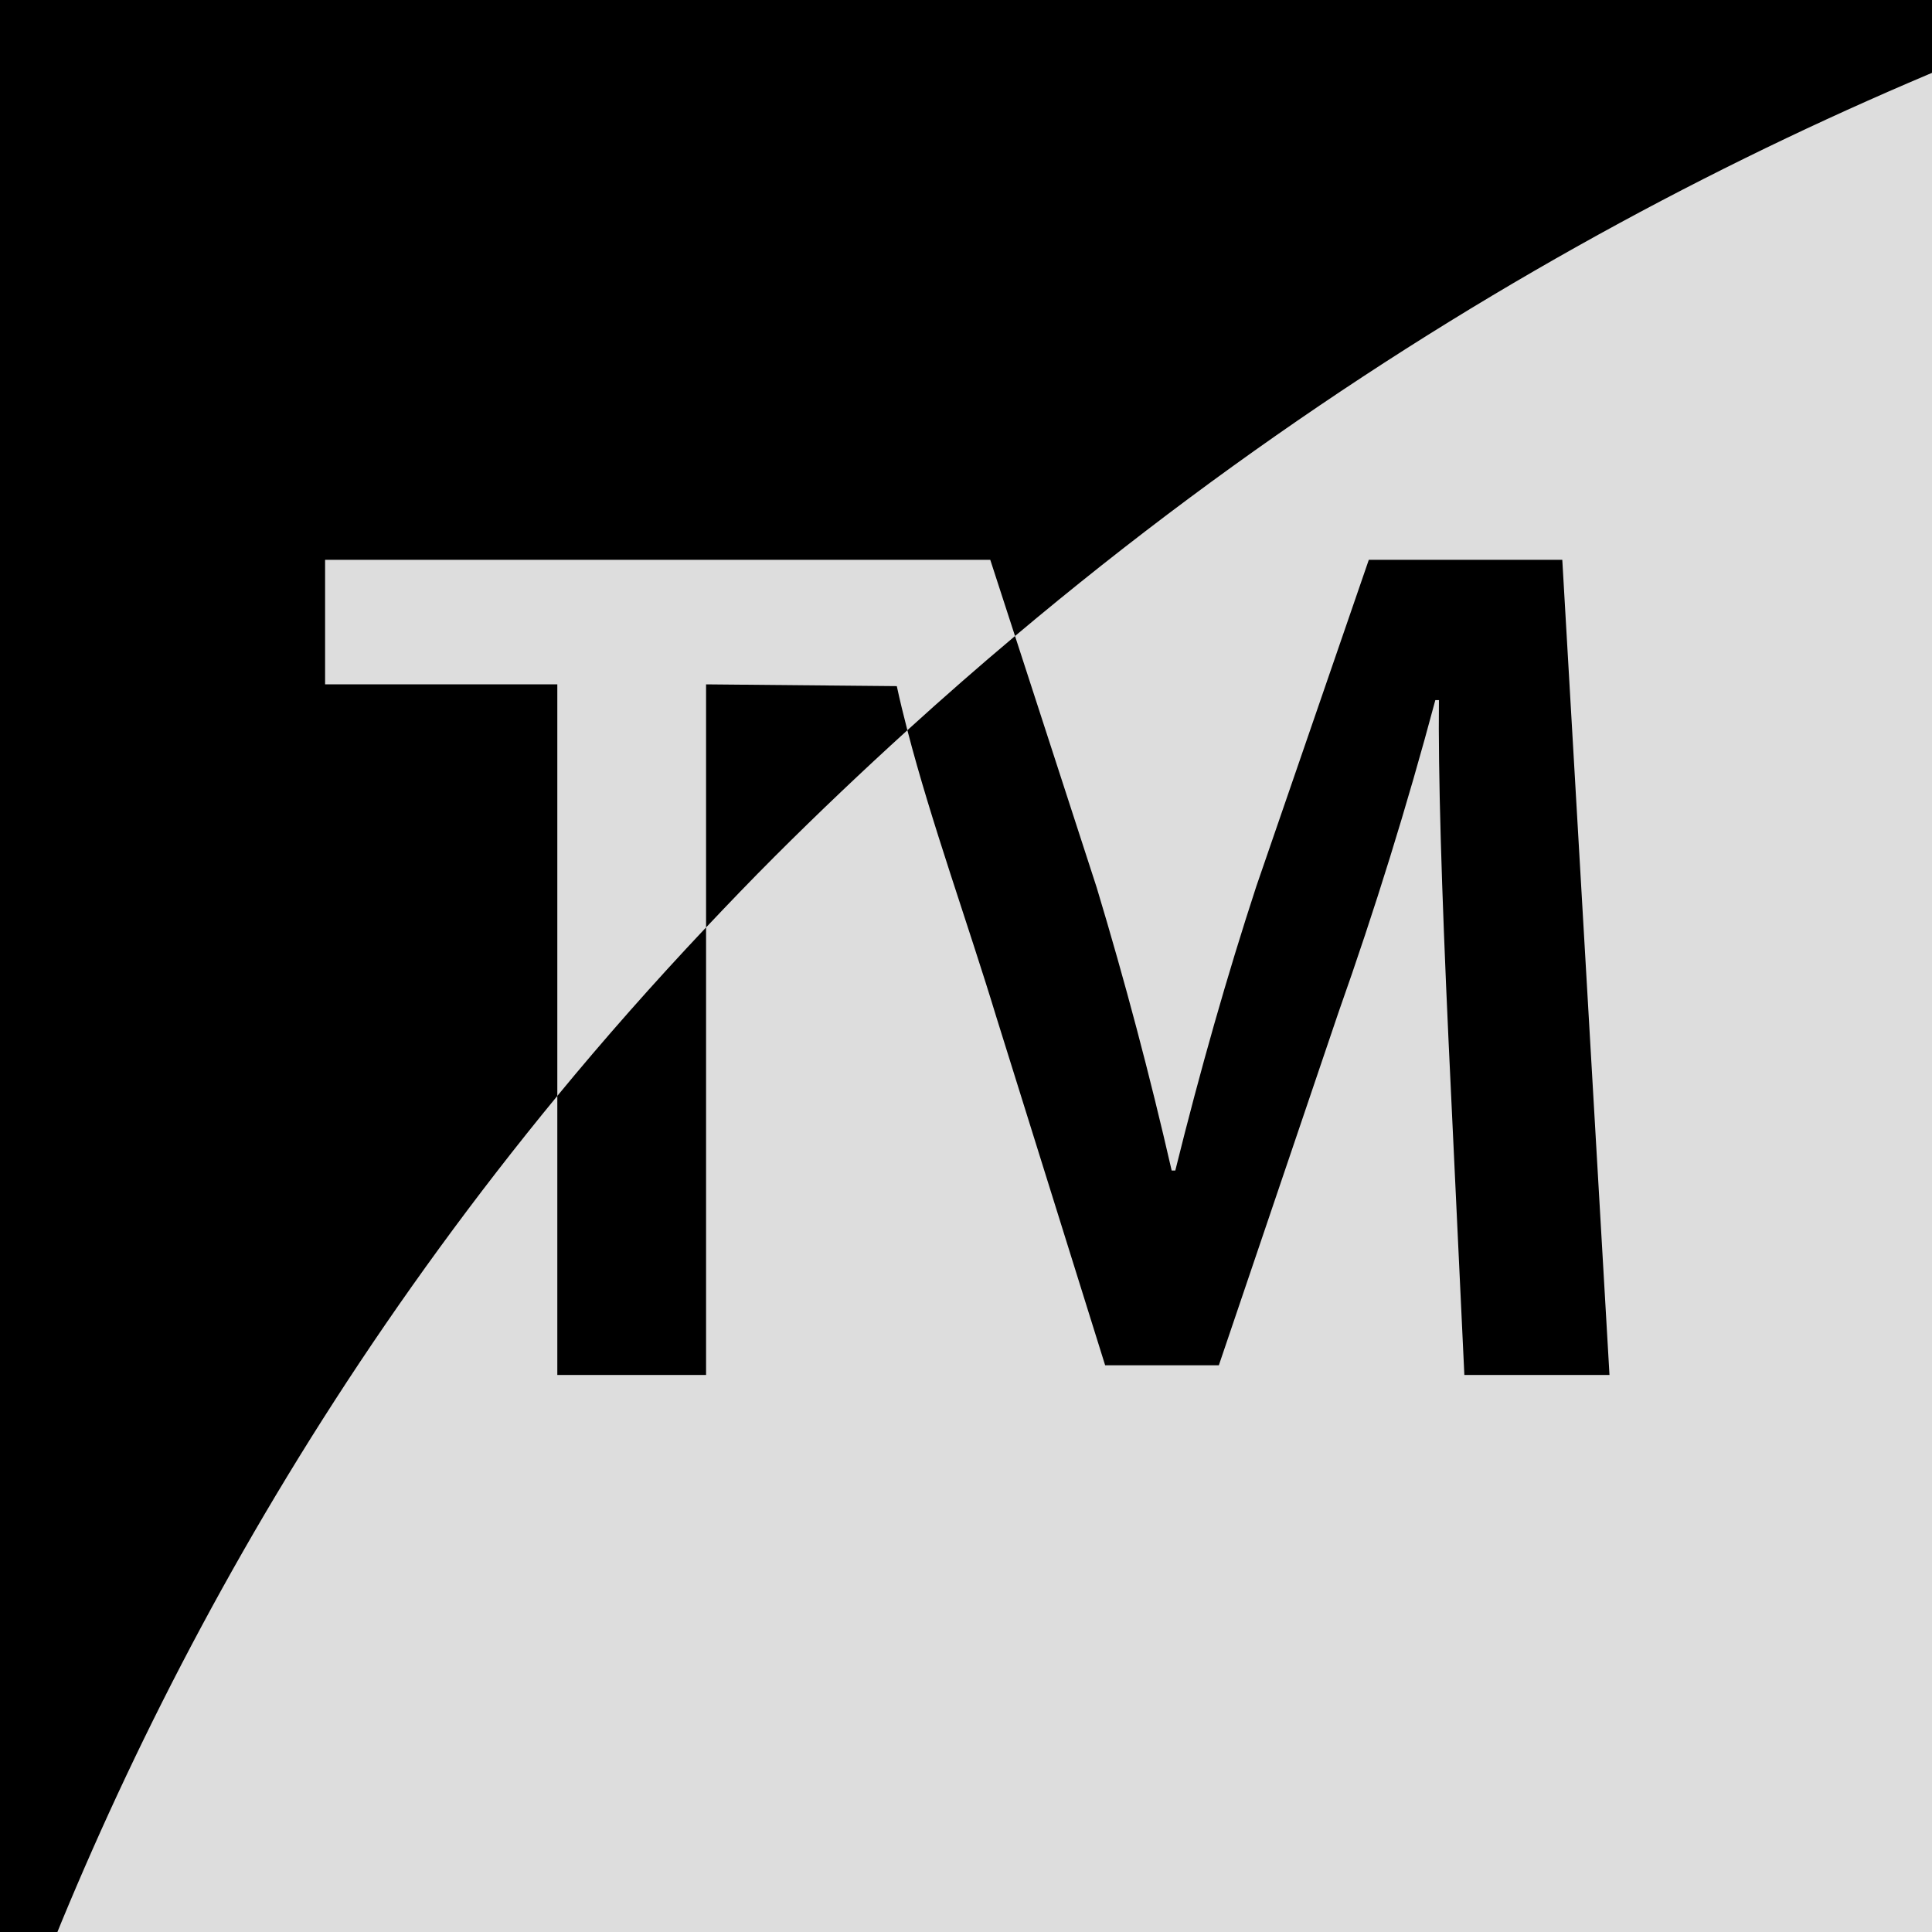 <?xml version="1.0" encoding="UTF-8" standalone="no"?>
<!-- Created with Inkscape (http://www.inkscape.org/) -->

<svg
   width="128"
   height="128"
   viewBox="0 0 33.867 33.867"
   version="1.1"
   id="svg5"
   inkscape:export-filename="bitmap.png"
   inkscape:export-xdpi="96"
   inkscape:export-ydpi="96"
   inkscape:version="1.2.2 (b0a8486541, 2022-12-01)"
   sodipodi:docname="icon.svg"
   xmlns:inkscape="http://www.inkscape.org/namespaces/inkscape"
   xmlns:sodipodi="http://sodipodi.sourceforge.net/DTD/sodipodi-0.dtd"
   xmlns="http://www.w3.org/2000/svg"
   xmlns:svg="http://www.w3.org/2000/svg">
  <sodipodi:namedview
     id="namedview7"
     pagecolor="#ffffff"
     bordercolor="#000000"
     borderopacity="0.25"
     inkscape:showpageshadow="2"
     inkscape:pageopacity="0.0"
     inkscape:pagecheckerboard="0"
     inkscape:deskcolor="#d1d1d1"
     inkscape:document-units="mm"
     showgrid="false"
     inkscape:zoom="1.0746575"
     inkscape:cx="-19.075846"
     inkscape:cy="-1.8610581"
     inkscape:window-width="1920"
     inkscape:window-height="999"
     inkscape:window-x="0"
     inkscape:window-y="0"
     inkscape:window-maximized="1"
     inkscape:current-layer="layer1" />
  <defs
     id="defs2">
    <rect
       x="11.247"
       y="25.434"
       width="152.778"
       height="98.849"
       id="rect236" />
  </defs>
  <g
     inkscape:label="Layer 1"
     inkscape:groupmode="layer"
     id="layer1">
    <g
       aria-label="TM"
       transform="matrix(0.265,0,0,0.265,2.549,1.462)"
       id="text234"
       style="font-weight:600;font-size:80px;line-height:1;font-family:'Myriad Pro';-inkscape-font-specification:'Myriad Pro Semi-Bold';white-space:pre;shape-inside:url(#rect236);stroke-width:1.134;stroke-linecap:round;stroke-linejoin:round;stroke-miterlimit:2;stop-color:#000000">
      <rect
         style="font-weight:600;font-size:80px;line-height:1;font-family:'Myriad Pro';-inkscape-font-specification:'Myriad Pro Semi-Bold';white-space:pre;shape-inside:url(#rect236);stroke-width:0.3;stroke-linecap:round;stroke-linejoin:round;stroke-miterlimit:2;stop-color:#000000;fill:#dddddd;fill-opacity:1"
         id="rect17737"
         width="33.867"
         height="33.867"
         x="0"
         y="0"
         transform="matrix(3.78,0,0,3.78,-9.634,-5.526)" />
      <path
         id="path14171"
         d="M 191.684 -17.532 C 191.624 -17.532 191.483 -17.527 191.417 -17.526 L 192.602 -17.526 C 192.602 -17.526 192.29 -17.535 191.684 -17.532 z M 191.417 -17.526 L -21.634 -17.526 L -21.634 194.546 C -21.282 177.583 -16.691 120.363 27.247 66.977 L 27.247 39.753 L 11.886 39.753 L 11.886 31.513 L 42.927 31.513 L 55.886 31.513 L 57.524 36.556 C 118.883 -15.085 182.318 -17.46 191.417 -17.526 z M 57.524 36.556 C 55.146 38.557 52.771 40.634 50.403 42.786 C 51.973 48.849 54.415 55.591 56.286 61.753 L 63.485 84.794 L 71.007 84.794 L 78.927 61.435 C 81.327 54.661 83.46 47.781 85.327 40.794 L 85.565 40.794 C 85.512 45.487 85.726 53.035 86.206 63.435 L 87.247 85.435 L 96.847 85.435 L 93.725 31.513 L 80.927 31.513 L 73.485 53.114 C 71.565 58.981 69.779 65.246 68.126 71.913 L 67.886 71.913 C 66.446 65.62 64.793 59.381 62.927 53.194 L 58.628 39.954 L 57.524 36.556 z M 50.403 42.786 C 50.147 41.795 49.907 40.819 49.704 39.87 L 37.087 39.753 L 37.087 55.831 C 38.563 54.266 40.063 52.705 41.614 51.153 C 44.529 48.238 47.462 45.459 50.403 42.786 z M 37.087 55.831 C 33.609 59.518 30.326 63.236 27.247 66.977 L 27.247 85.435 L 37.087 85.435 L 37.087 55.831 z M -21.634 194.546 C -21.701 197.767 -21.634 199.71 -21.634 199.71 L -21.634 194.546 z " />
    </g>
  </g>
  <g
     inkscape:groupmode="layer"
     id="layer3"
     inkscape:label="Layer 2"
     style="mix-blend-mode:normal" />
</svg>
